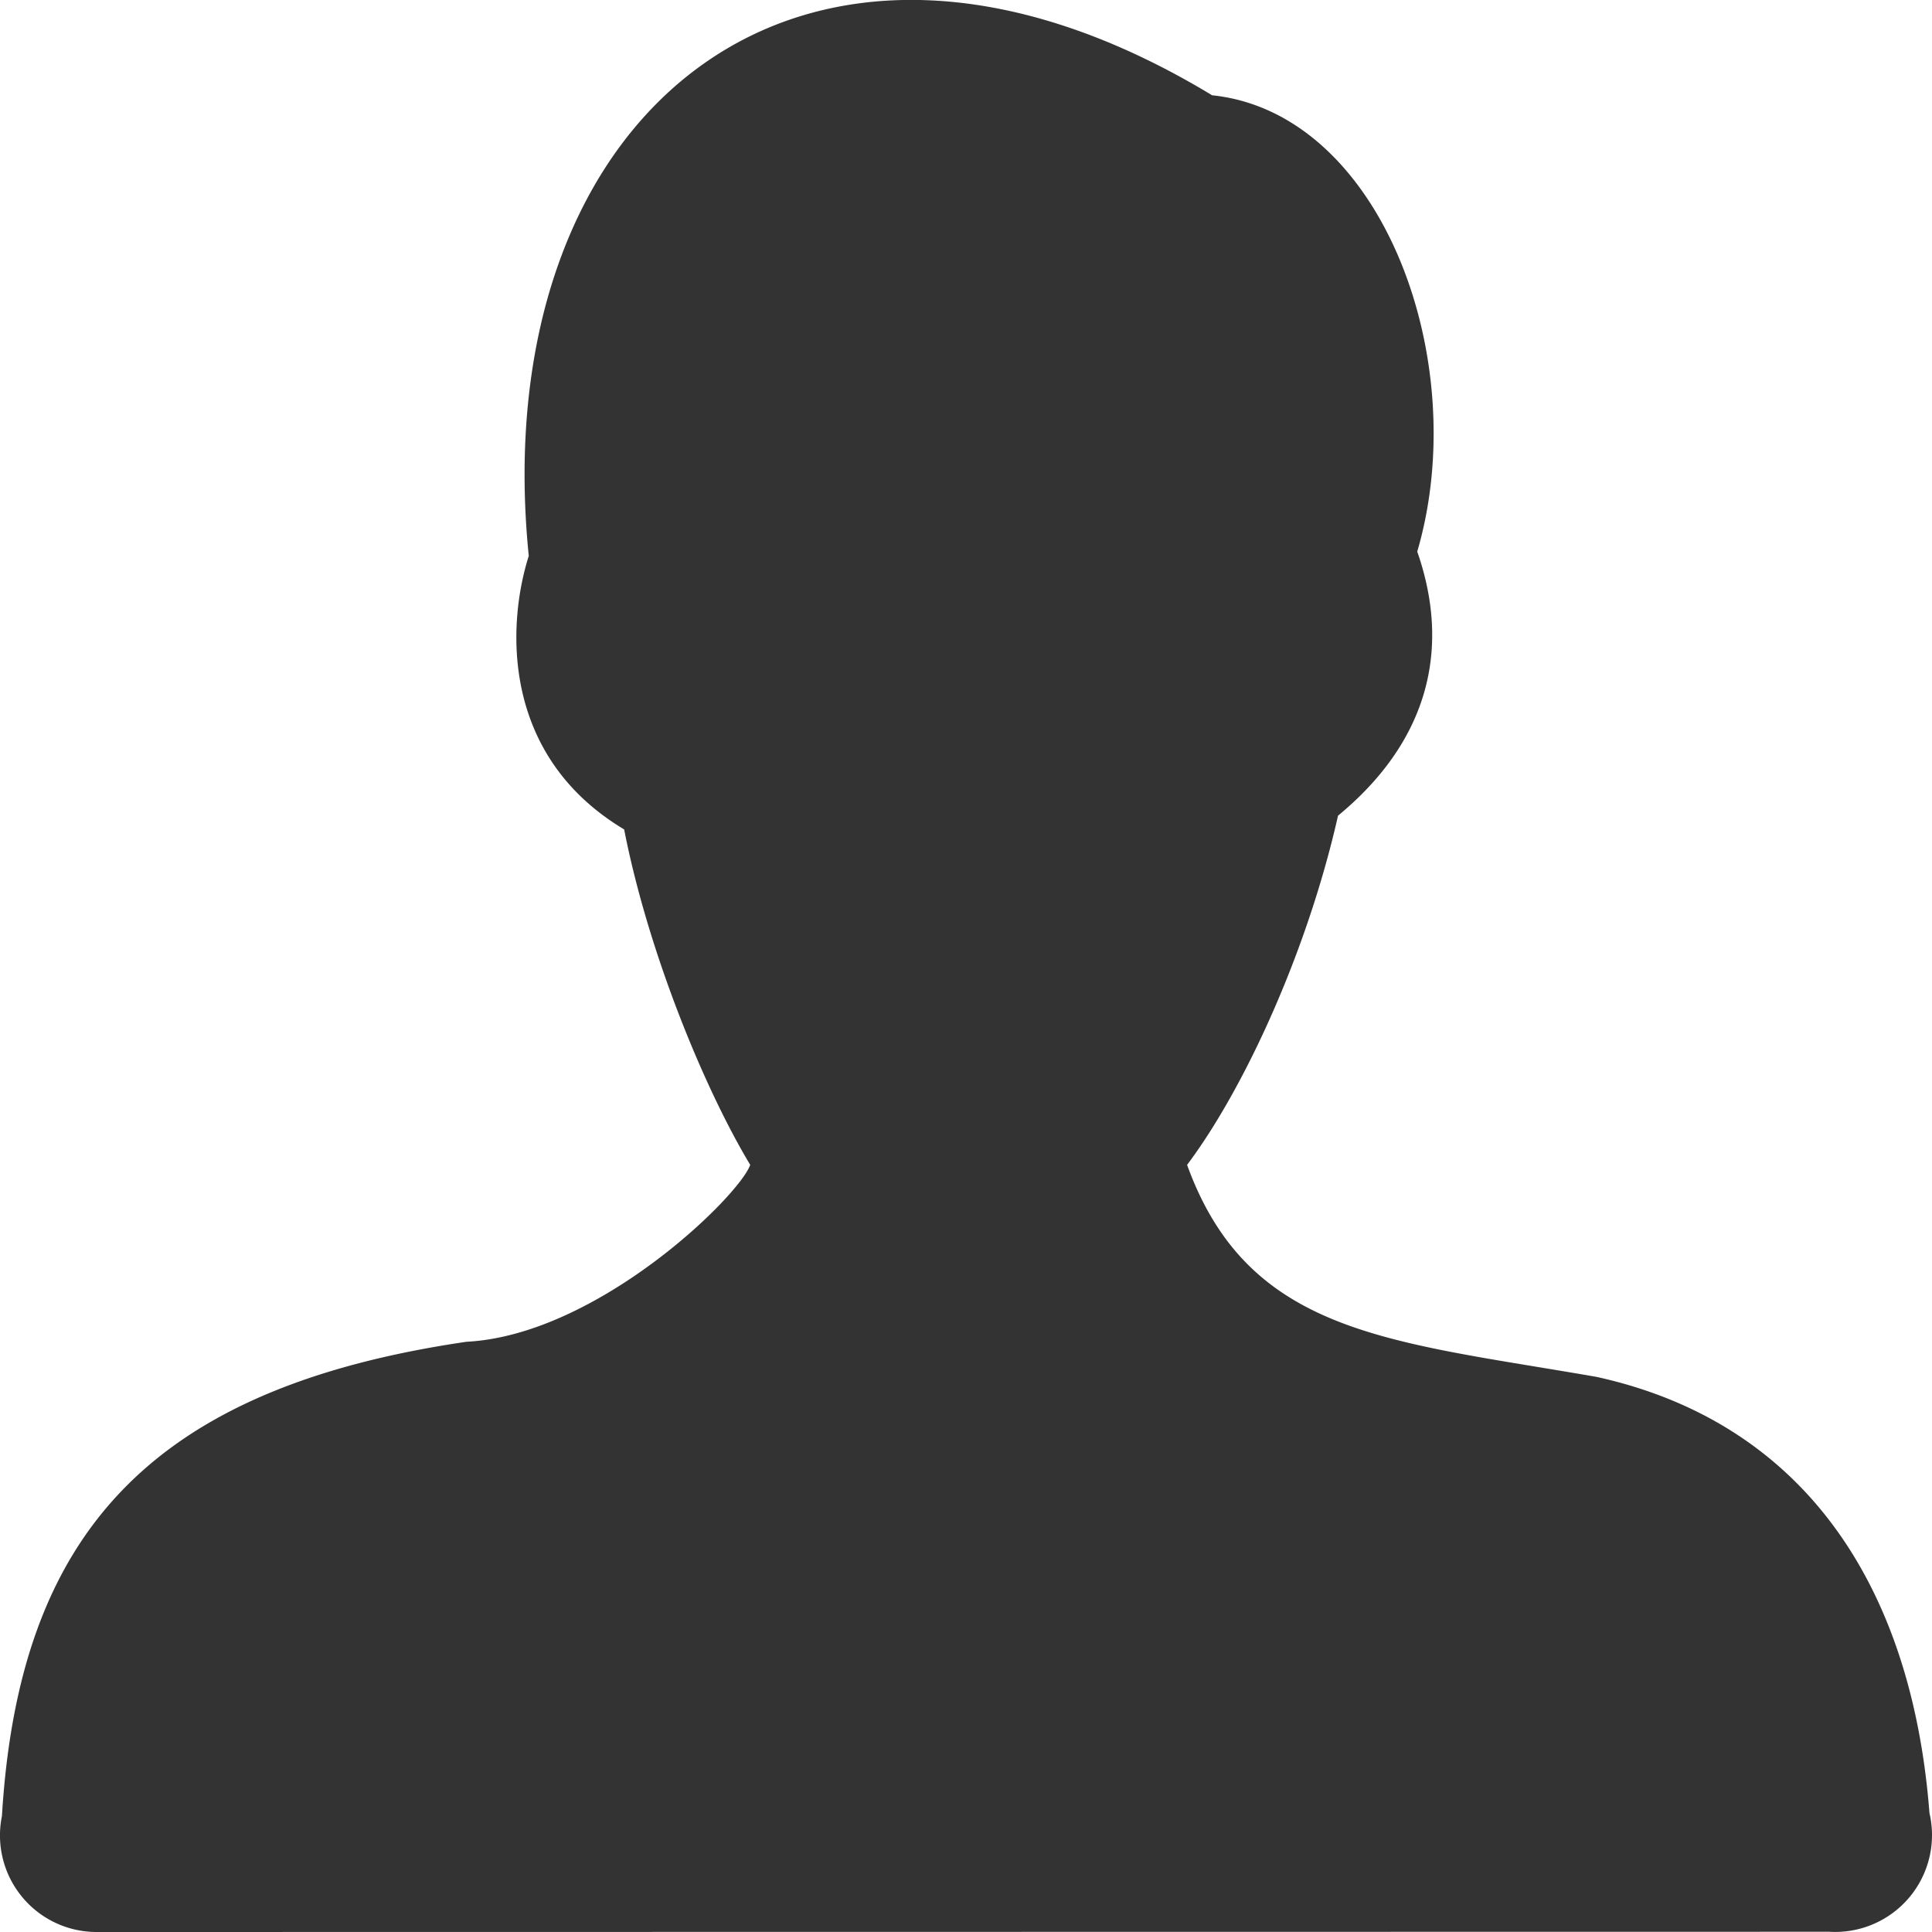 <svg width="16" height="16" viewBox="0 0 16 16" xmlns="http://www.w3.org/2000/svg"><title>E2A7546B-6354-47EE-957B-6A6B8810467C</title><g fill="none" fill-rule="evenodd"><path d="M-4-4h24v24H-4z"/><path d="M.016 15.04c.14-2.328 1.22-3.543 3.847-3.928 1.084-.056 2.257-1.204 2.35-1.465-.374-.621-.843-1.75-1.044-2.778-1.019-.61-.972-1.692-.79-2.265C4.01.942 6.637-1.27 10.038.789c1.41.147 2.16 2.206 1.699 3.779.294.844.06 1.597-.656 2.187-.258 1.141-.783 2.27-1.25 2.892.511 1.411 1.684 1.458 3.392 1.756 1.672.368 2.606 1.673 2.756 3.612a.802.802 0 0 1-.83.983L.813 16H.8a.8.8 0 0 1-.784-.96z" fill="#333" fill-rule="nonzero"/></g></svg>